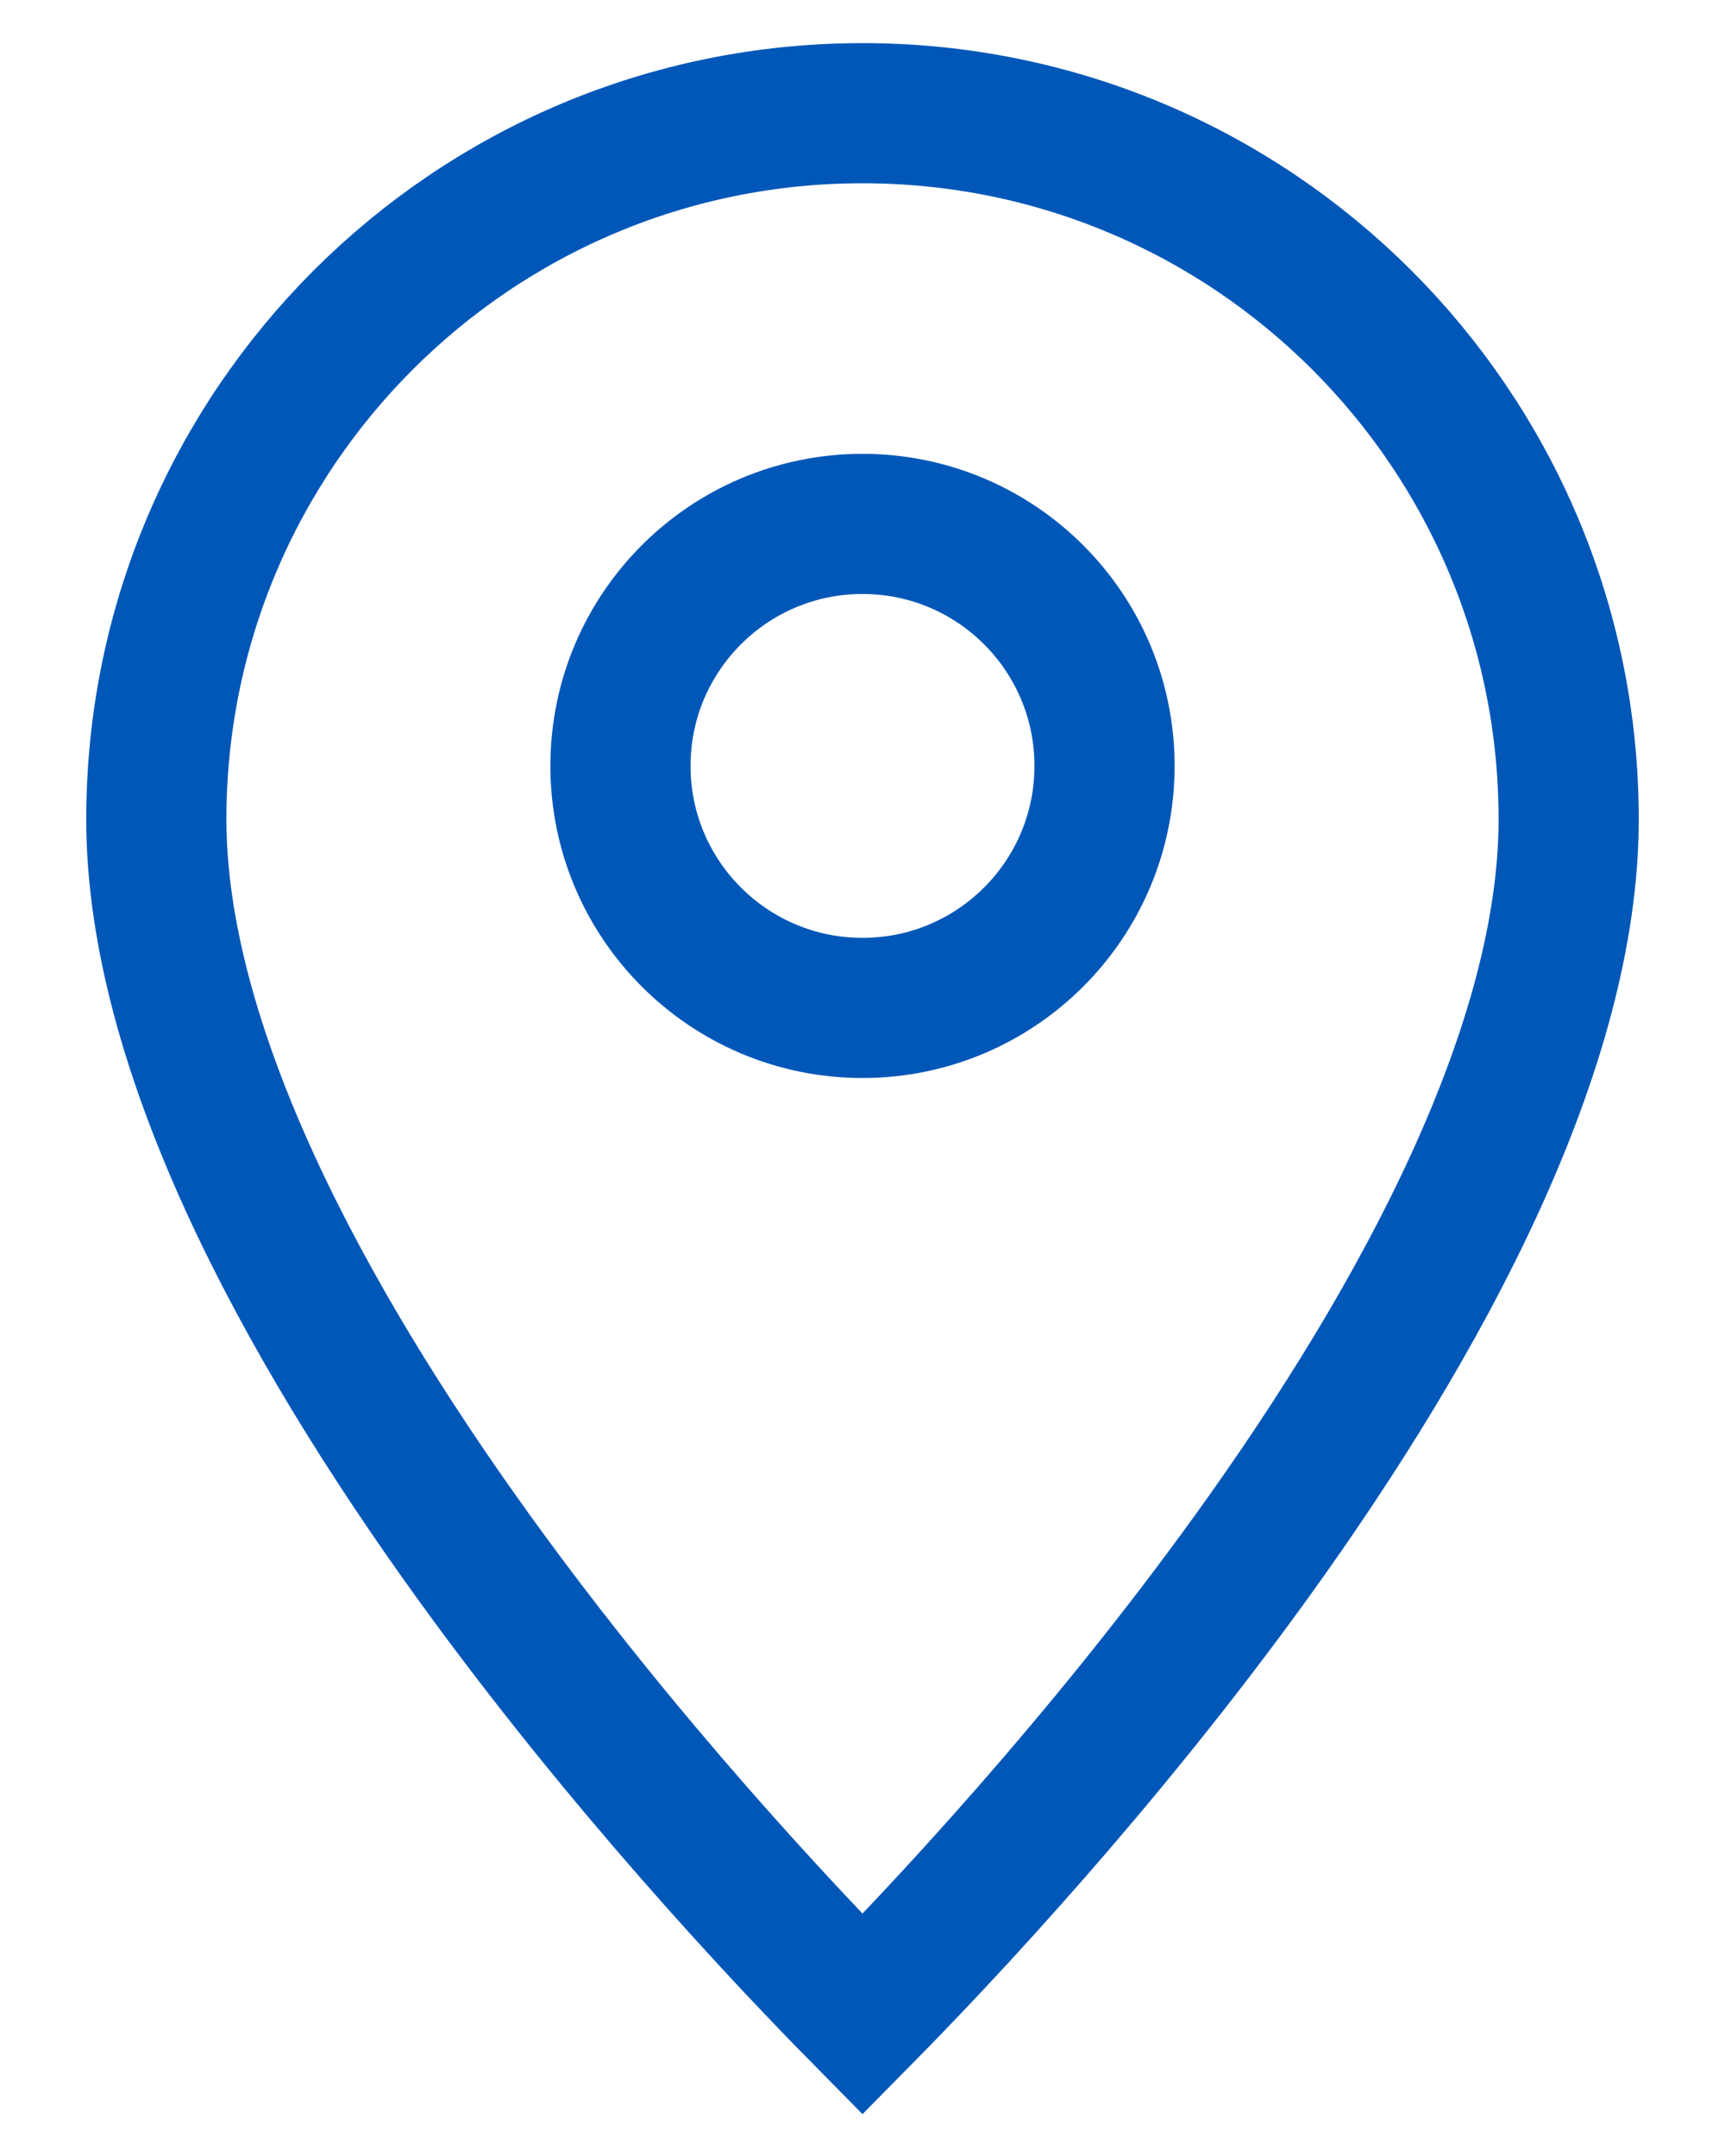 <svg width="16" height="20" viewBox="0 0 16 20" fill="none" xmlns="http://www.w3.org/2000/svg">
<path d="M14.55 7.6C14.55 9.706 13.208 12.222 11.61 14.438C10.227 16.356 8.73 17.946 8 18.686C7.27 17.946 5.773 16.356 4.39 14.438C2.792 12.222 1.45 9.706 1.45 7.6C1.45 3.983 4.383 1.05 8 1.05C11.617 1.05 14.55 3.983 14.55 7.6Z" stroke="#0057B8" stroke-width="1.3"/>
<circle cx="8" cy="7.105" r="2.245" stroke="#0057B8" stroke-width="1.3"/>
</svg>

